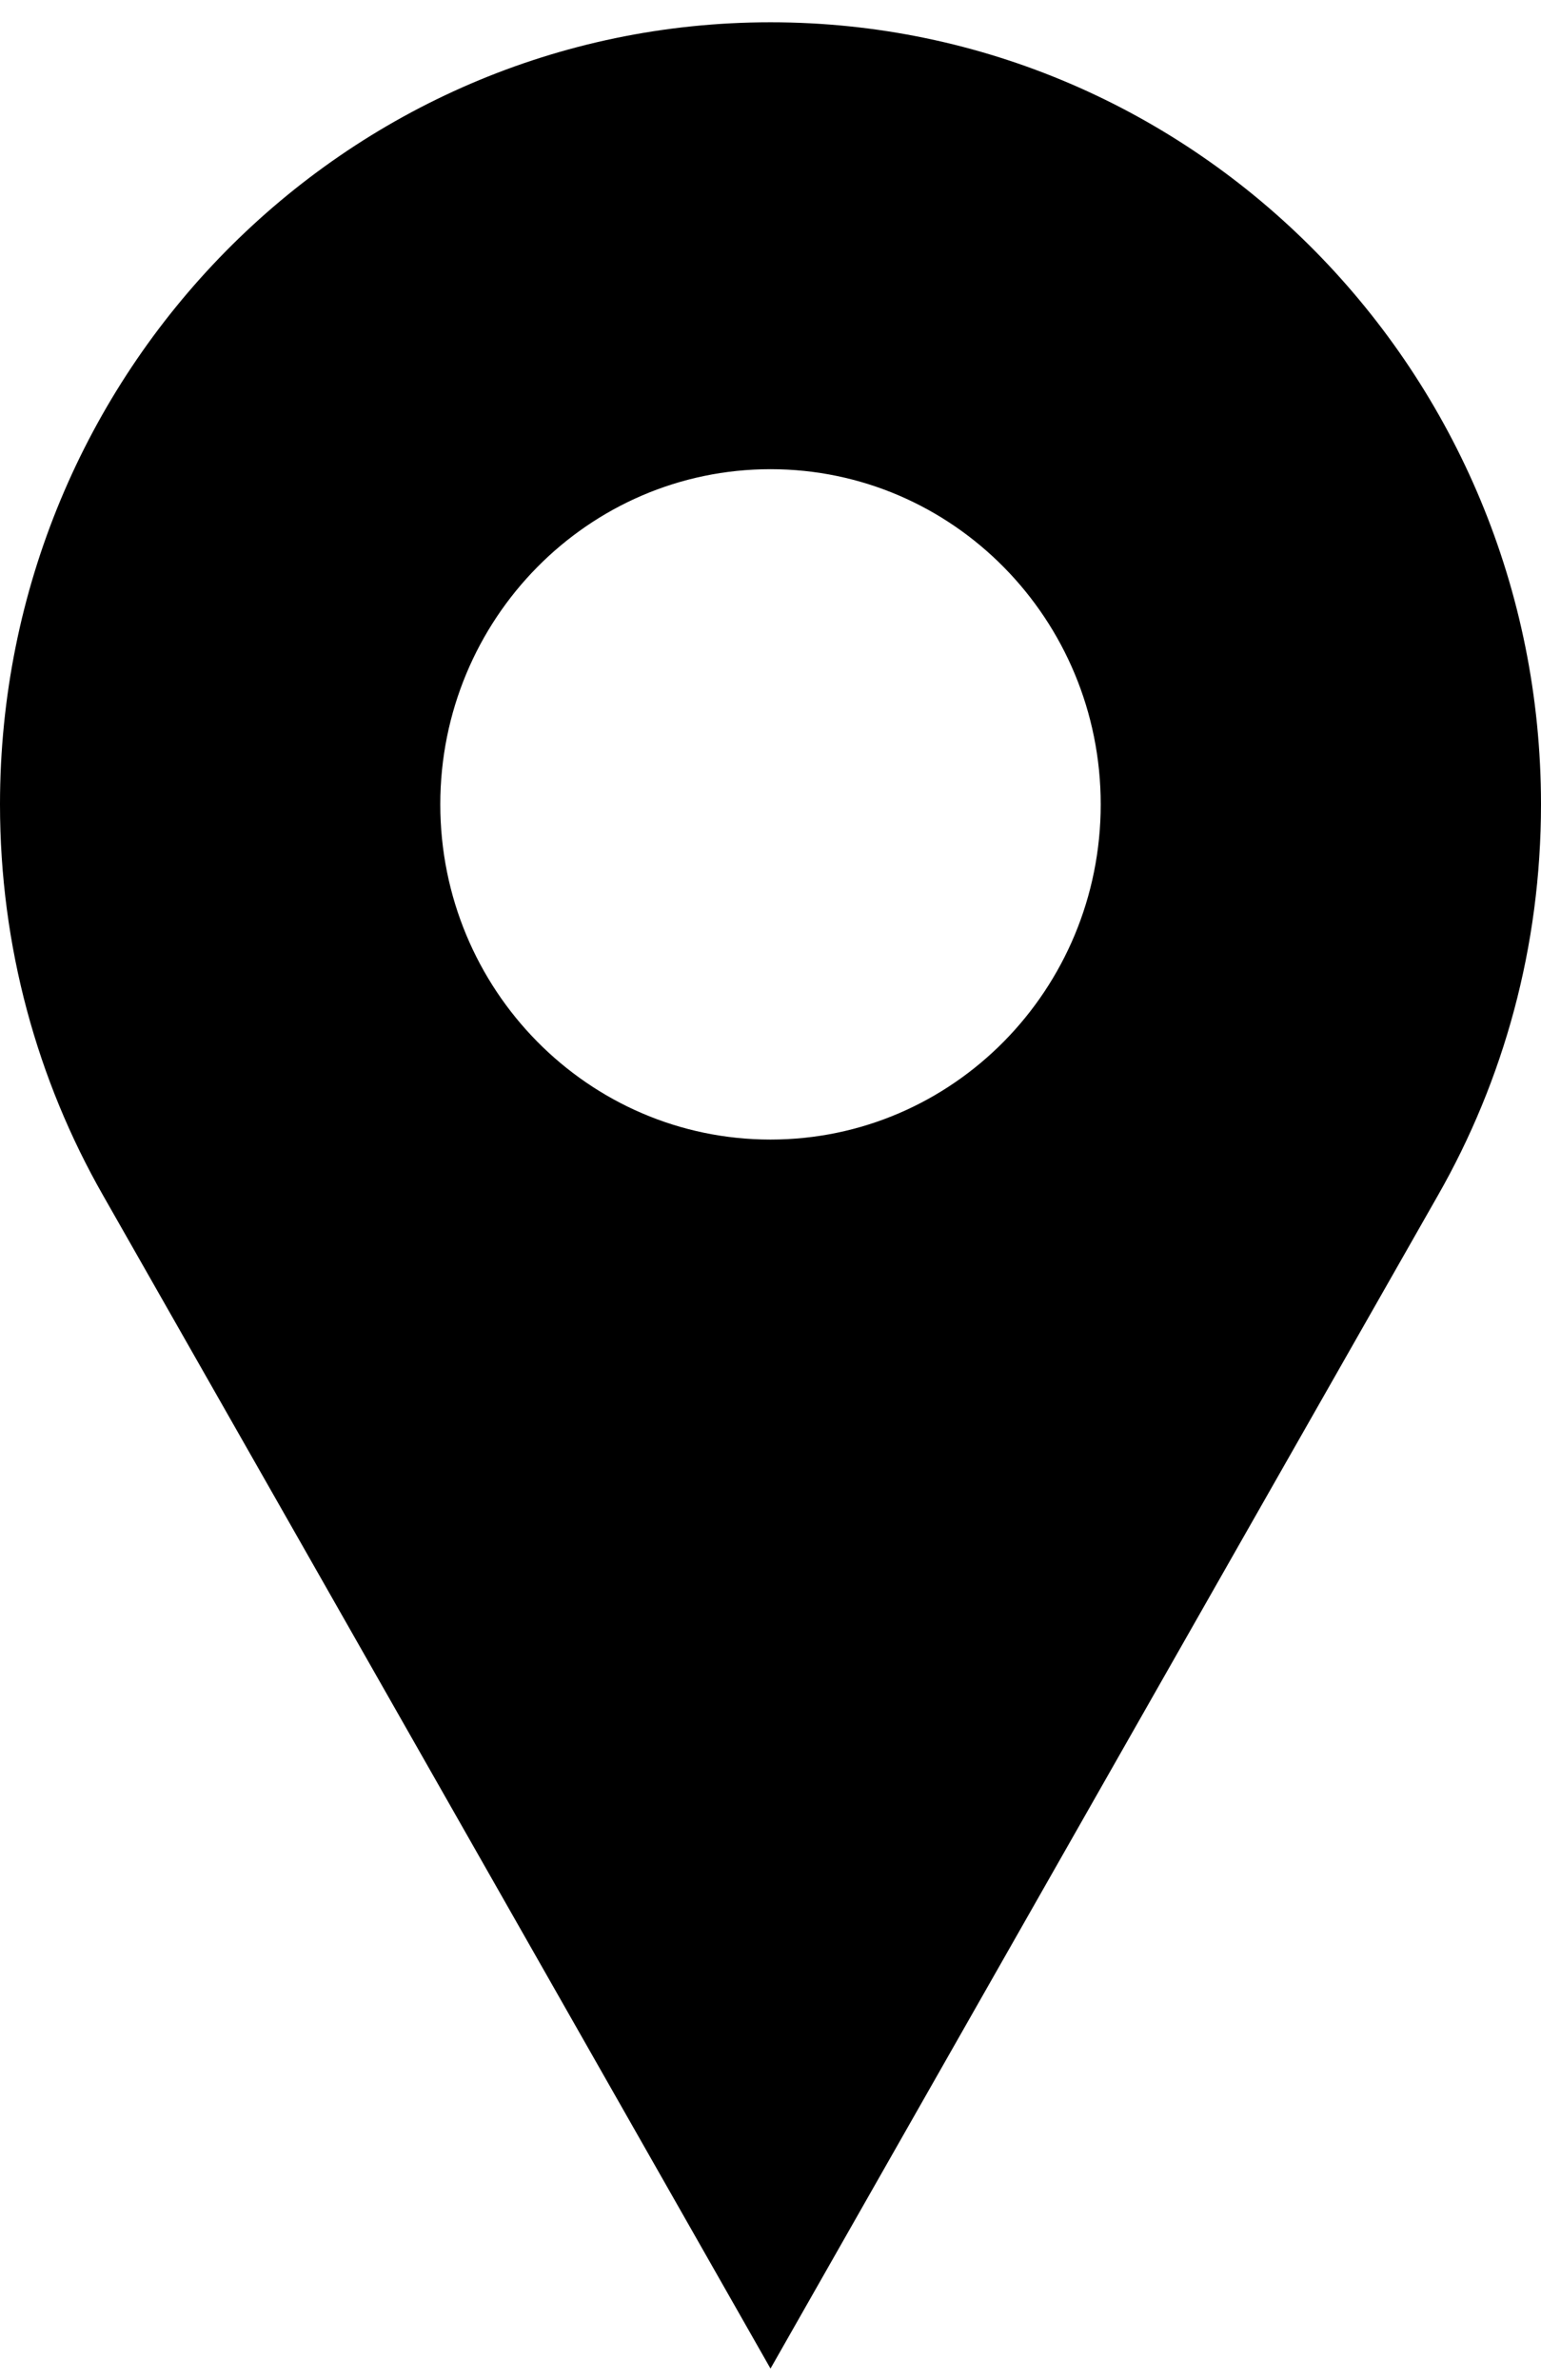 <svg viewBox="0 0 46 71" fill="none" xmlns="http://www.w3.org/2000/svg">
<path fill-rule="evenodd" clip-rule="evenodd" d="M23 0.665C35.703 0.665 46 11.112 46 23.998C46 28.249 44.883 32.232 42.922 35.666C41.615 37.956 34.974 49.622 23 70.665C11.025 49.622 4.385 37.956 3.078 35.666C1.117 32.232 0 28.249 0 23.998C0 11.112 10.297 0.665 23 0.665M23 13.998C17.556 13.998 13.143 18.476 13.143 23.998C13.143 29.521 17.556 33.998 23 33.998C28.444 33.998 32.857 29.521 32.857 23.998C32.857 18.476 28.444 13.998 23 13.998Z" fill="currentColor"/>
</svg>
